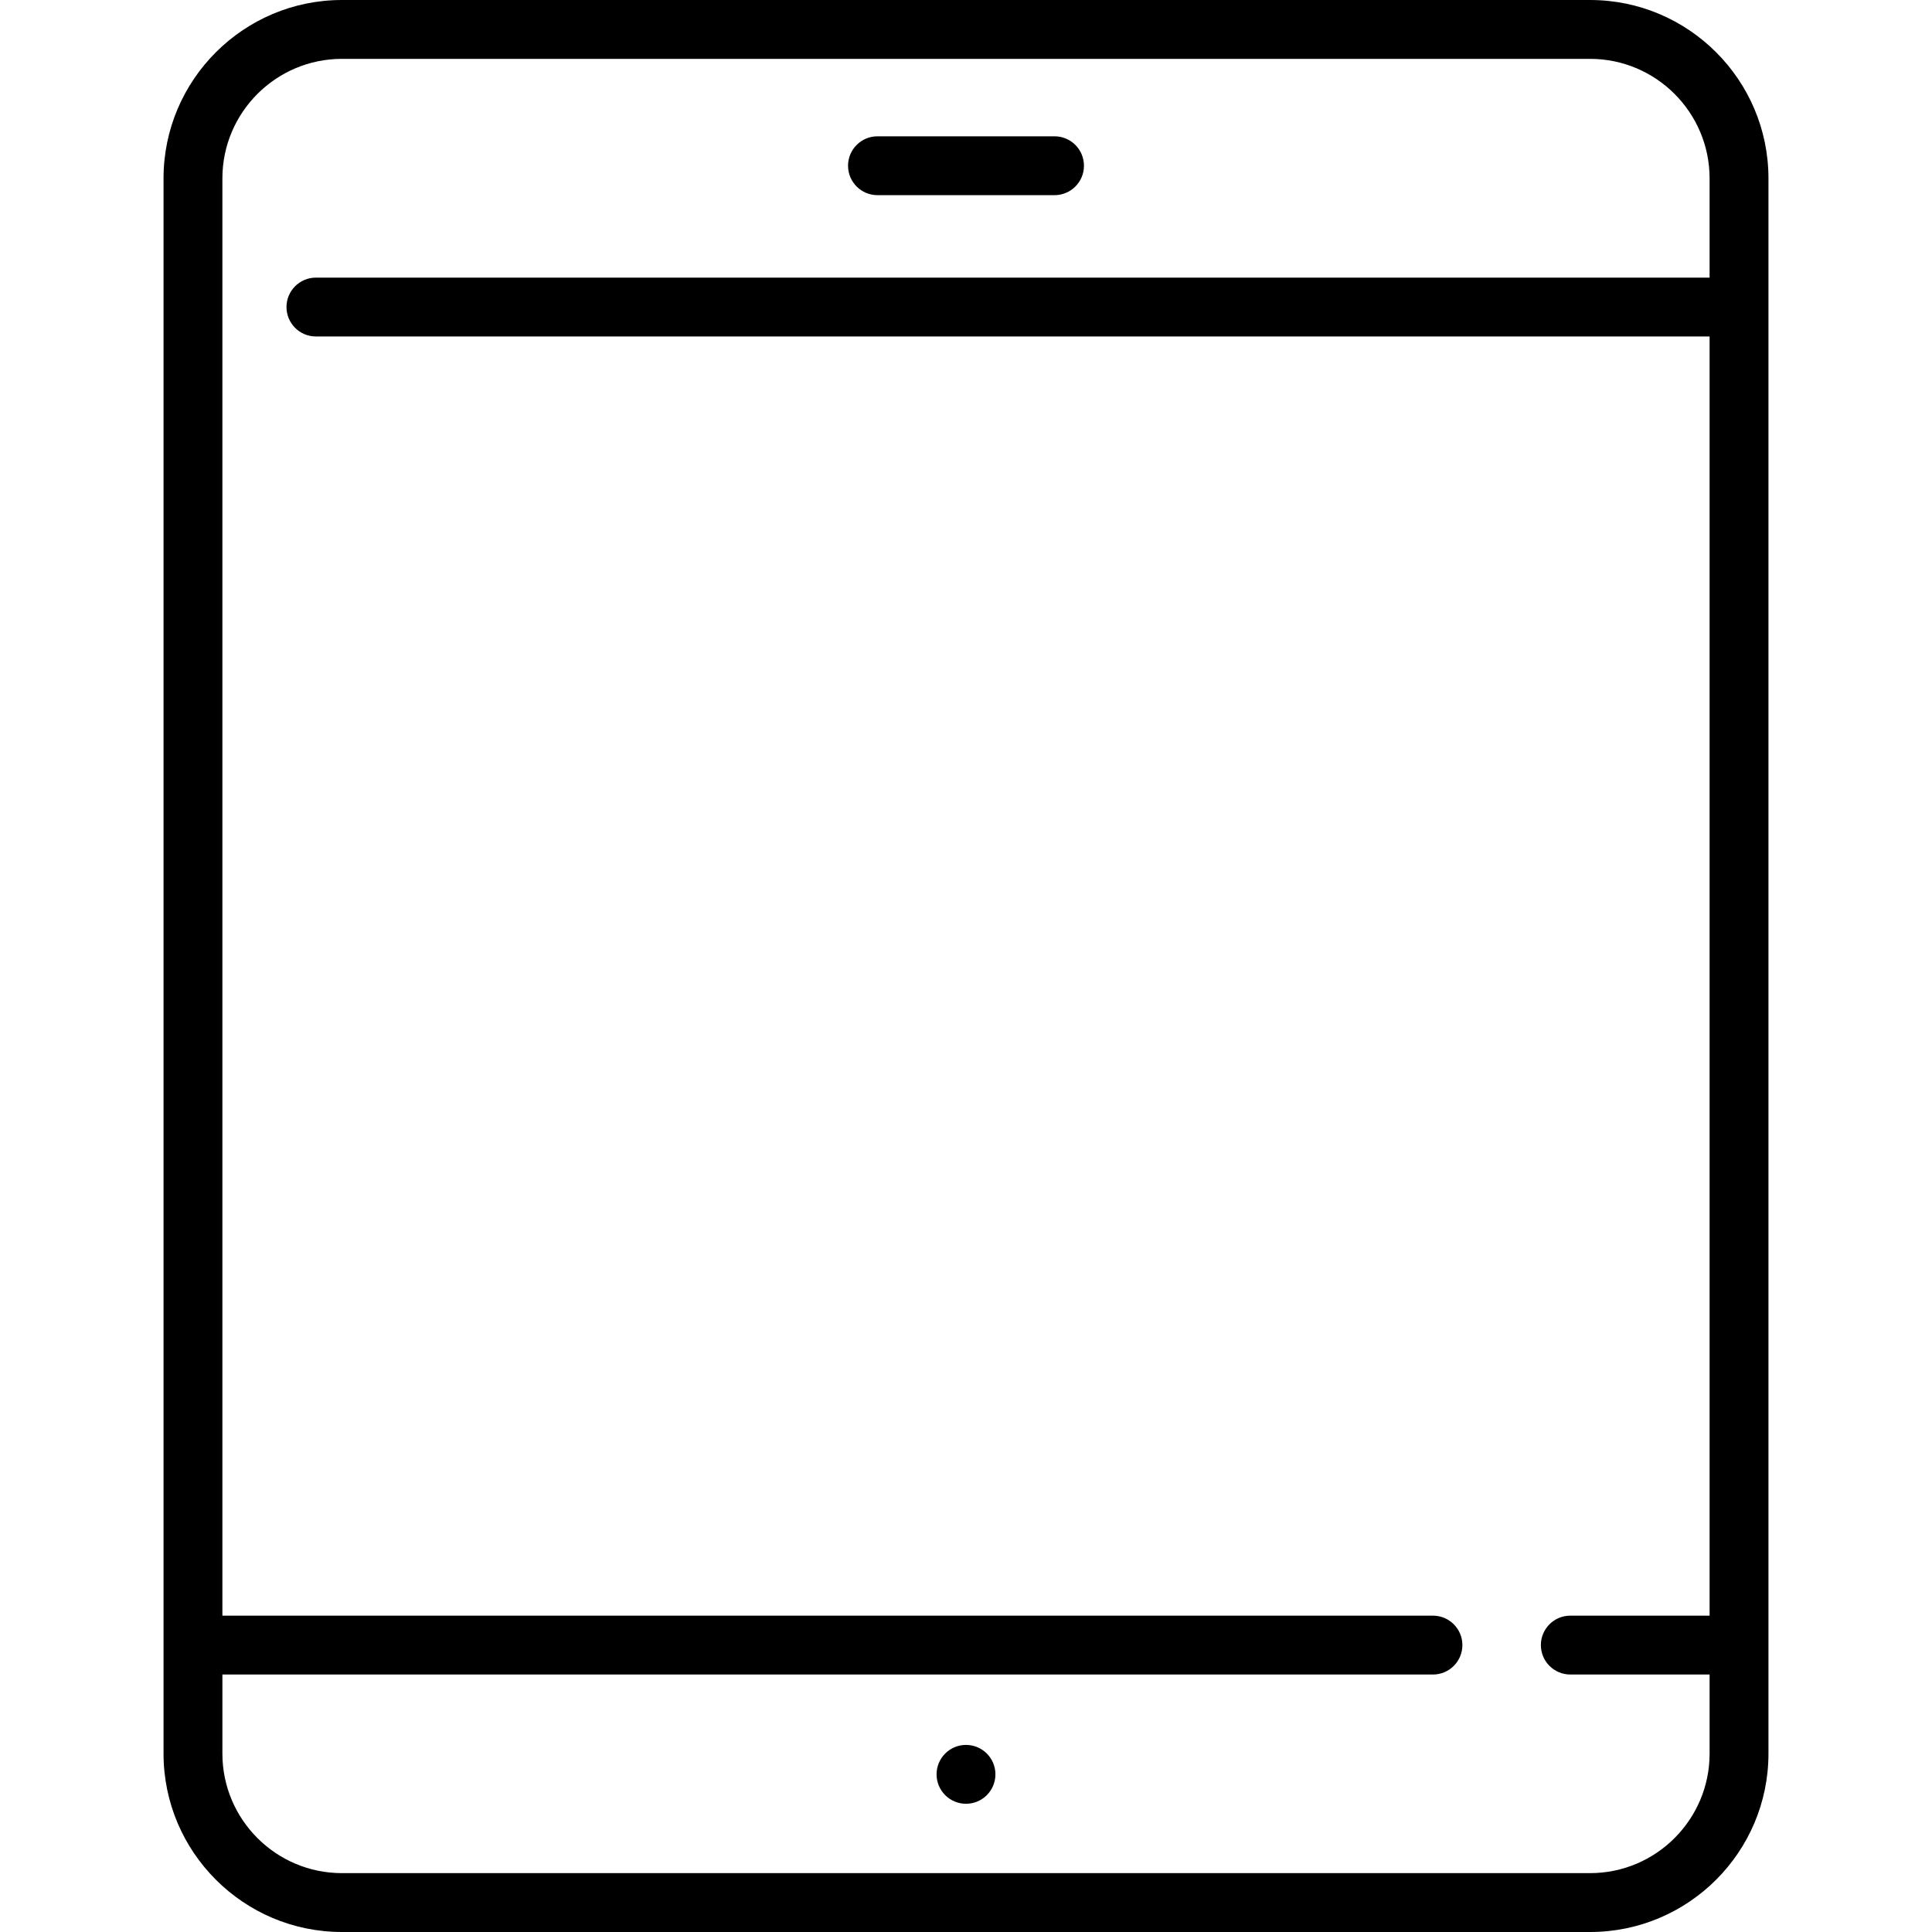 <?xml version="1.0" encoding="iso-8859-1"?>
<!-- Generator: Adobe Illustrator 19.0.0, SVG Export Plug-In . SVG Version: 6.00 Build 0)  -->
<svg version="1.1" id="Capa_1" xmlns="http://www.w3.org/2000/svg" xmlns:xlink="http://www.w3.org/1999/xlink" x="0px" y="0px"
	 viewBox="0 0 512.001 512.001" style="enable-background:new 0 0 512.001 512.001;" xml:space="preserve">
<g>
	<g>
		<path d="M421.389,0H90.611C64.545,0,43.339,21.206,43.339,47.273v417.455c0,26.066,21.206,47.273,47.273,47.273h330.777
			c26.066,0,47.273-21.206,47.273-47.273V47.273C468.661,21.206,447.455,0,421.389,0z M453.063,428.166h-36.917
			c-4.307,0-7.799,3.492-7.799,7.799s3.492,7.799,7.799,7.799h36.917v20.962c0,17.467-14.209,31.675-31.674,31.675H90.611
			c-17.465,0-31.674-14.209-31.674-31.674v-20.962h320.812c4.307,0,7.799-3.492,7.799-7.799s-3.492-7.799-7.799-7.799H58.937V47.273
			c0-17.465,14.209-31.674,31.674-31.674h330.777c17.465,0,31.674,14.209,31.674,31.674v26.299H83.722
			c-4.307,0-7.799,3.492-7.799,7.799s3.492,7.799,7.799,7.799h369.341V428.166z"/>
	</g>
</g>
<g>
	<g>
		<circle cx="256" cy="470.22" r="7.799"/>
	</g>
</g>
<g>
	<g>
		<path d="M279.461,36.122h-46.922c-4.307,0-7.799,3.492-7.799,7.799s3.492,7.799,7.799,7.799h46.922
			c4.307,0,7.799-3.492,7.799-7.799S283.768,36.122,279.461,36.122z"/>
	</g>
</g>
<g>
</g>
<g>
</g>
<g>
</g>
<g>
</g>
<g>
</g>
<g>
</g>
<g>
</g>
<g>
</g>
<g>
</g>
<g>
</g>
<g>
</g>
<g>
</g>
<g>
</g>
<g>
</g>
<g>
</g>
</svg>
